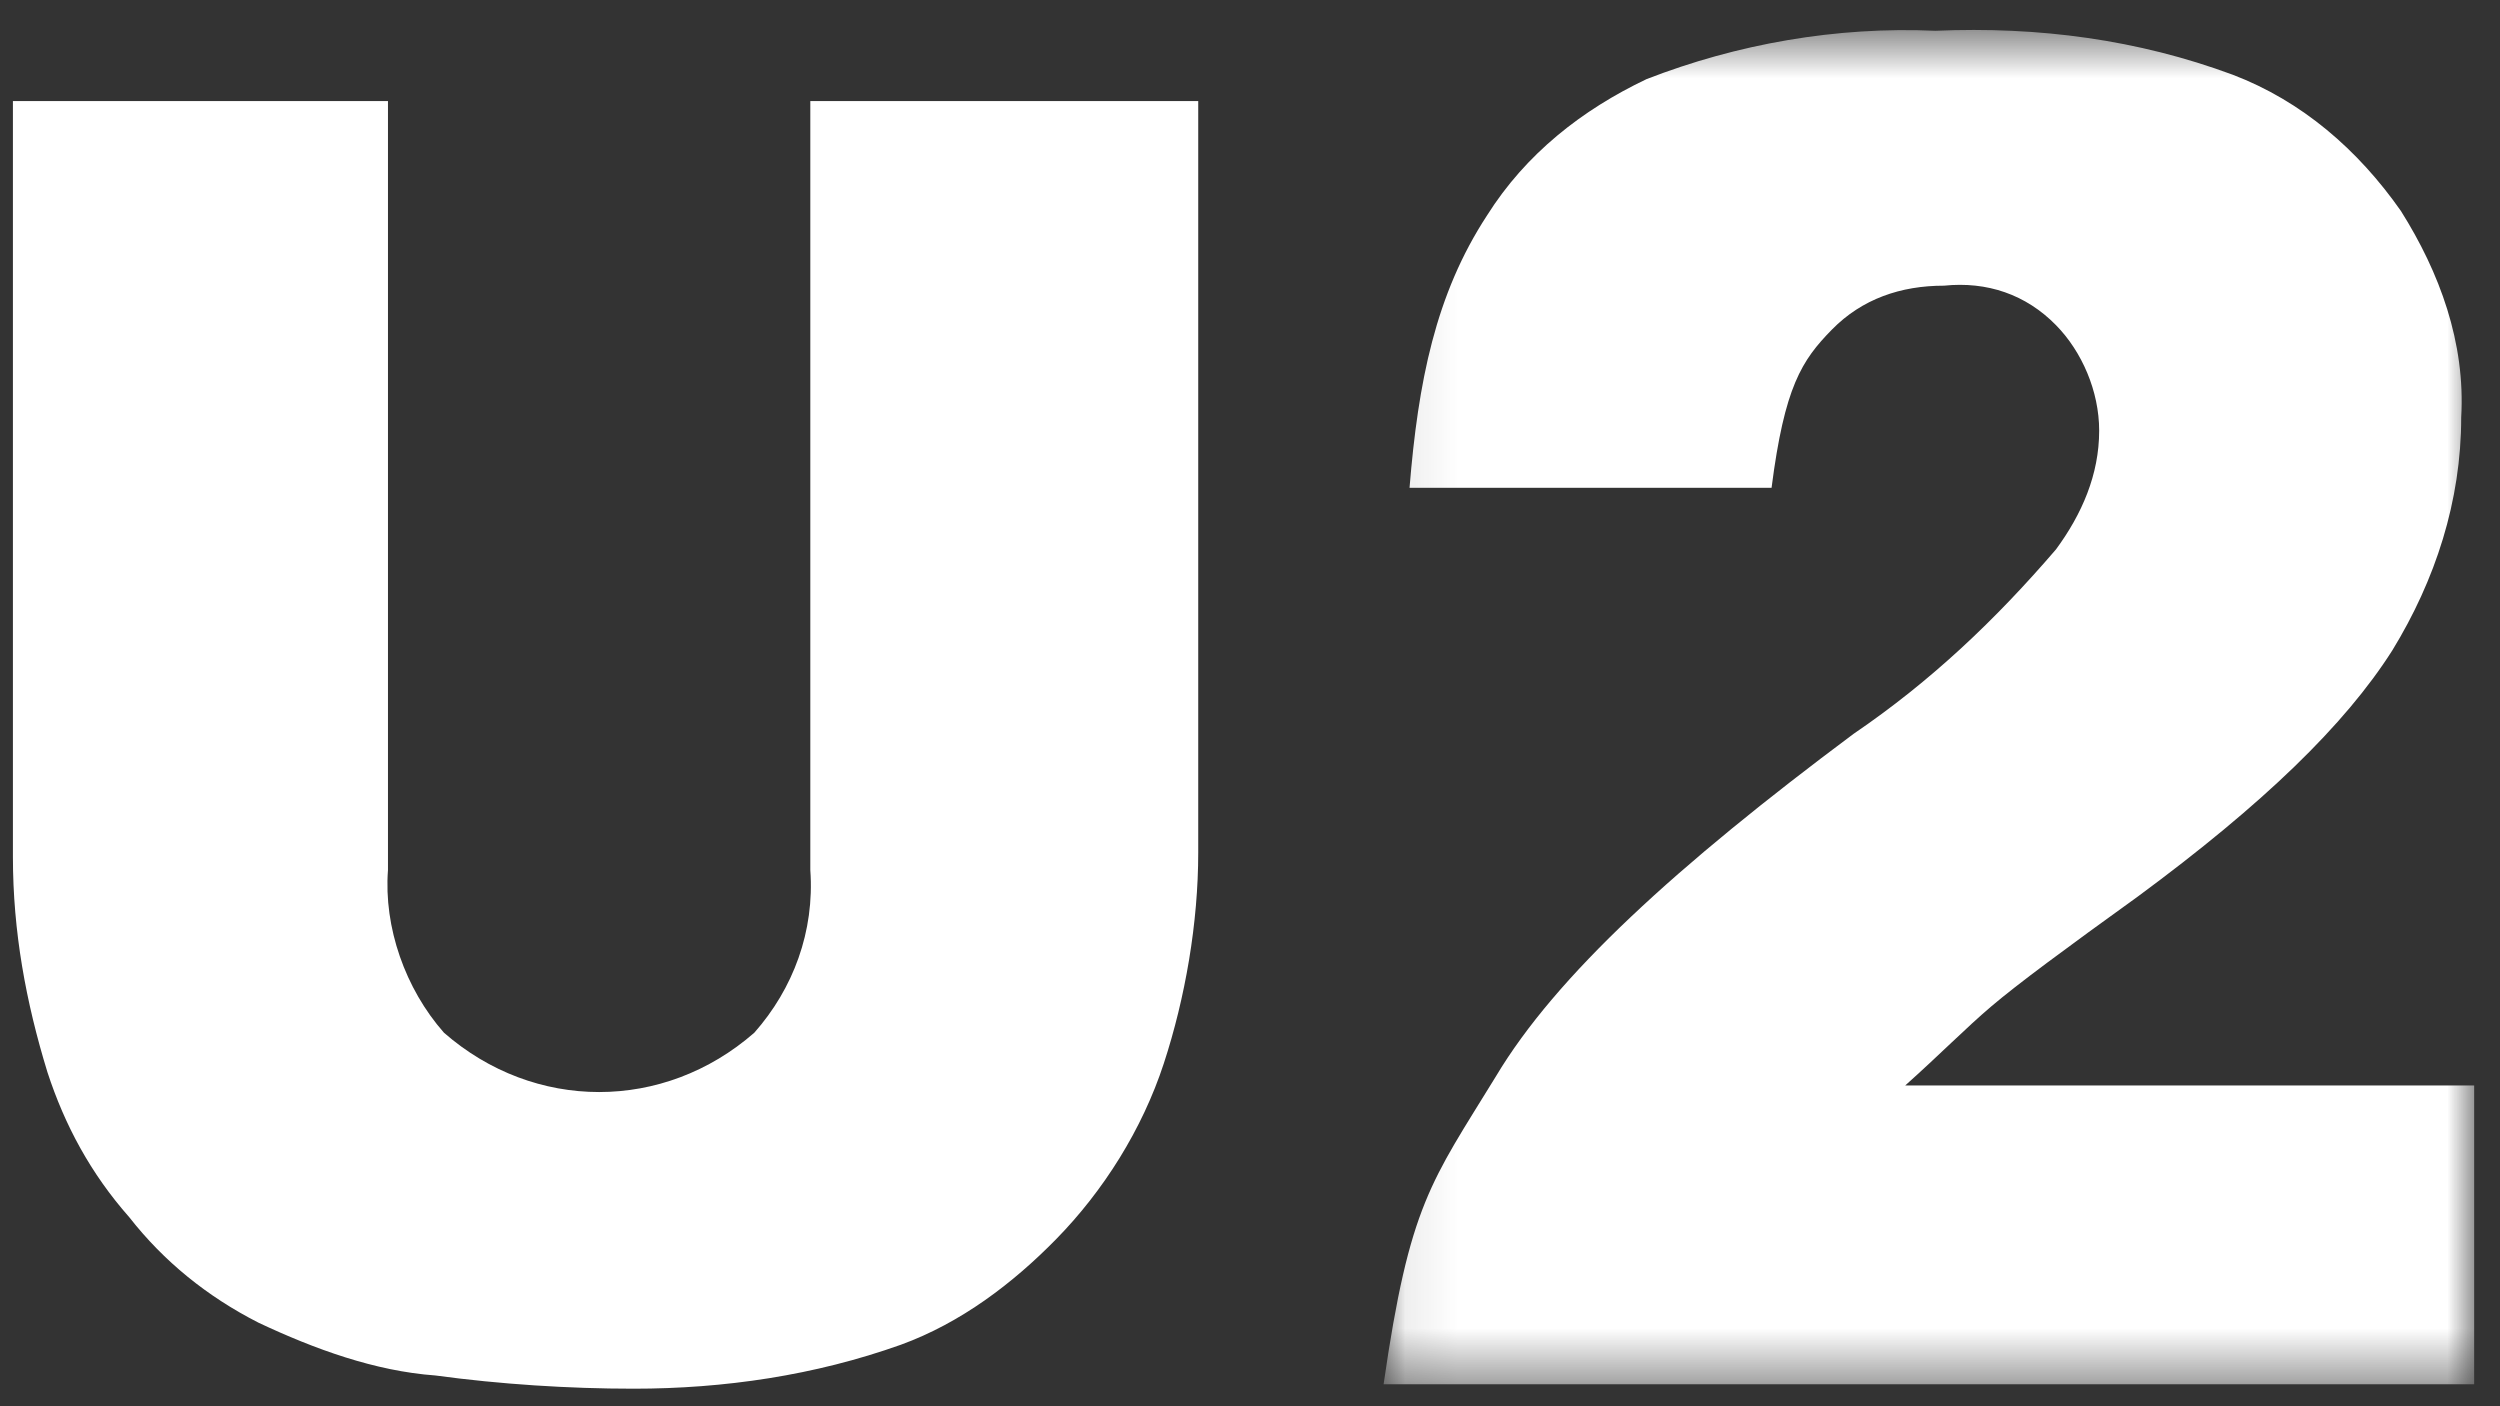 <?xml version="1.0" encoding="UTF-8"?>
<svg width="48px" height="27px" viewBox="0 0 48 27" version="1.1" xmlns="http://www.w3.org/2000/svg" xmlns:xlink="http://www.w3.org/1999/xlink">
    <rect x="0" y="0" width="48" height="27" fill="#333333" stroke="none"/>
    <!-- Generator: Sketch 59.1 (86144) - https://sketch.com -->
    <title>Group 13</title>
    <desc>Created with Sketch.</desc>
    <defs>
        <polygon id="path-1" points="0.082 0.575 21.021 0.575 21.021 26.578 0.082 26.578"></polygon>
    </defs>
    <g id="Symbols" stroke="none" stroke-width="1" fill="none" fill-rule="evenodd">
        <g id="header" transform="translate(0, -6)">
            <g id="Group-13" transform="translate(0, 6)">
                <g id="Group-12">
                    <path d="M15.642,1.941 L23.006,1.941 L23.006,16.369 C23.006,17.719 22.759,19.153 22.345,20.419 C21.931,21.684 21.186,22.866 20.276,23.794 C19.449,24.637 18.455,25.397 17.297,25.819 C15.642,26.409 13.903,26.663 12.166,26.663 C10.924,26.663 9.6,26.578 8.358,26.409 C7.2,26.325 6.041,25.903 4.966,25.397 C3.972,24.891 3.144,24.216 2.483,23.372 C1.738,22.528 1.242,21.6 0.911,20.587 C0.497,19.238 0.248,17.887 0.248,16.453 L0.248,1.941 L7.449,1.941 L7.449,16.706 C7.366,17.803 7.78,18.984 8.524,19.828 C10.262,21.347 12.745,21.347 14.483,19.828 C15.228,18.984 15.642,17.887 15.558,16.706 L15.558,1.941 L15.642,1.941 Z" id="Fill-7" fill="#fff"></path>
                    <g id="Group-11" transform="translate(26.483, 0)">
                        <mask id="mask-2" fill="white">
                            <use xlink:href="#path-1"></use>
                        </mask>
                        <g id="Clip-10"></g>
                        <path d="M21.021,26.578 L0.082,26.578 C0.58,23.118 0.993,22.696 2.235,20.672 C3.393,18.731 5.711,16.622 9.104,14.091 C10.593,13.078 11.834,11.897 12.993,10.547 C13.489,9.872 13.821,9.113 13.821,8.269 C13.821,7.51 13.489,6.75 12.993,6.244 C12.414,5.653 11.668,5.4 10.841,5.485 C10.013,5.485 9.269,5.738 8.69,6.328 C8.11,6.919 7.78,7.425 7.531,9.366 L0.58,9.366 C0.745,7.341 1.075,5.653 2.069,4.135 C2.814,2.953 3.89,2.11 5.131,1.519 C6.868,0.844 8.772,0.506 10.676,0.591 C12.662,0.506 14.565,0.76 16.386,1.435 C17.711,1.941 18.787,2.869 19.614,4.05 C20.358,5.231 20.856,6.581 20.772,8.016 C20.772,9.619 20.276,11.138 19.449,12.488 C18.538,13.922 16.966,15.441 14.565,17.212 C13.159,18.225 12.248,18.899 11.752,19.321 C11.255,19.743 10.759,20.25 10.097,20.841 L21.021,20.841 L21.021,26.578 Z" id="Fill-9" fill="#fff" mask="url(#mask-2)"></path>
                    </g>
                </g>
            </g>
        </g>
    </g>
</svg>
